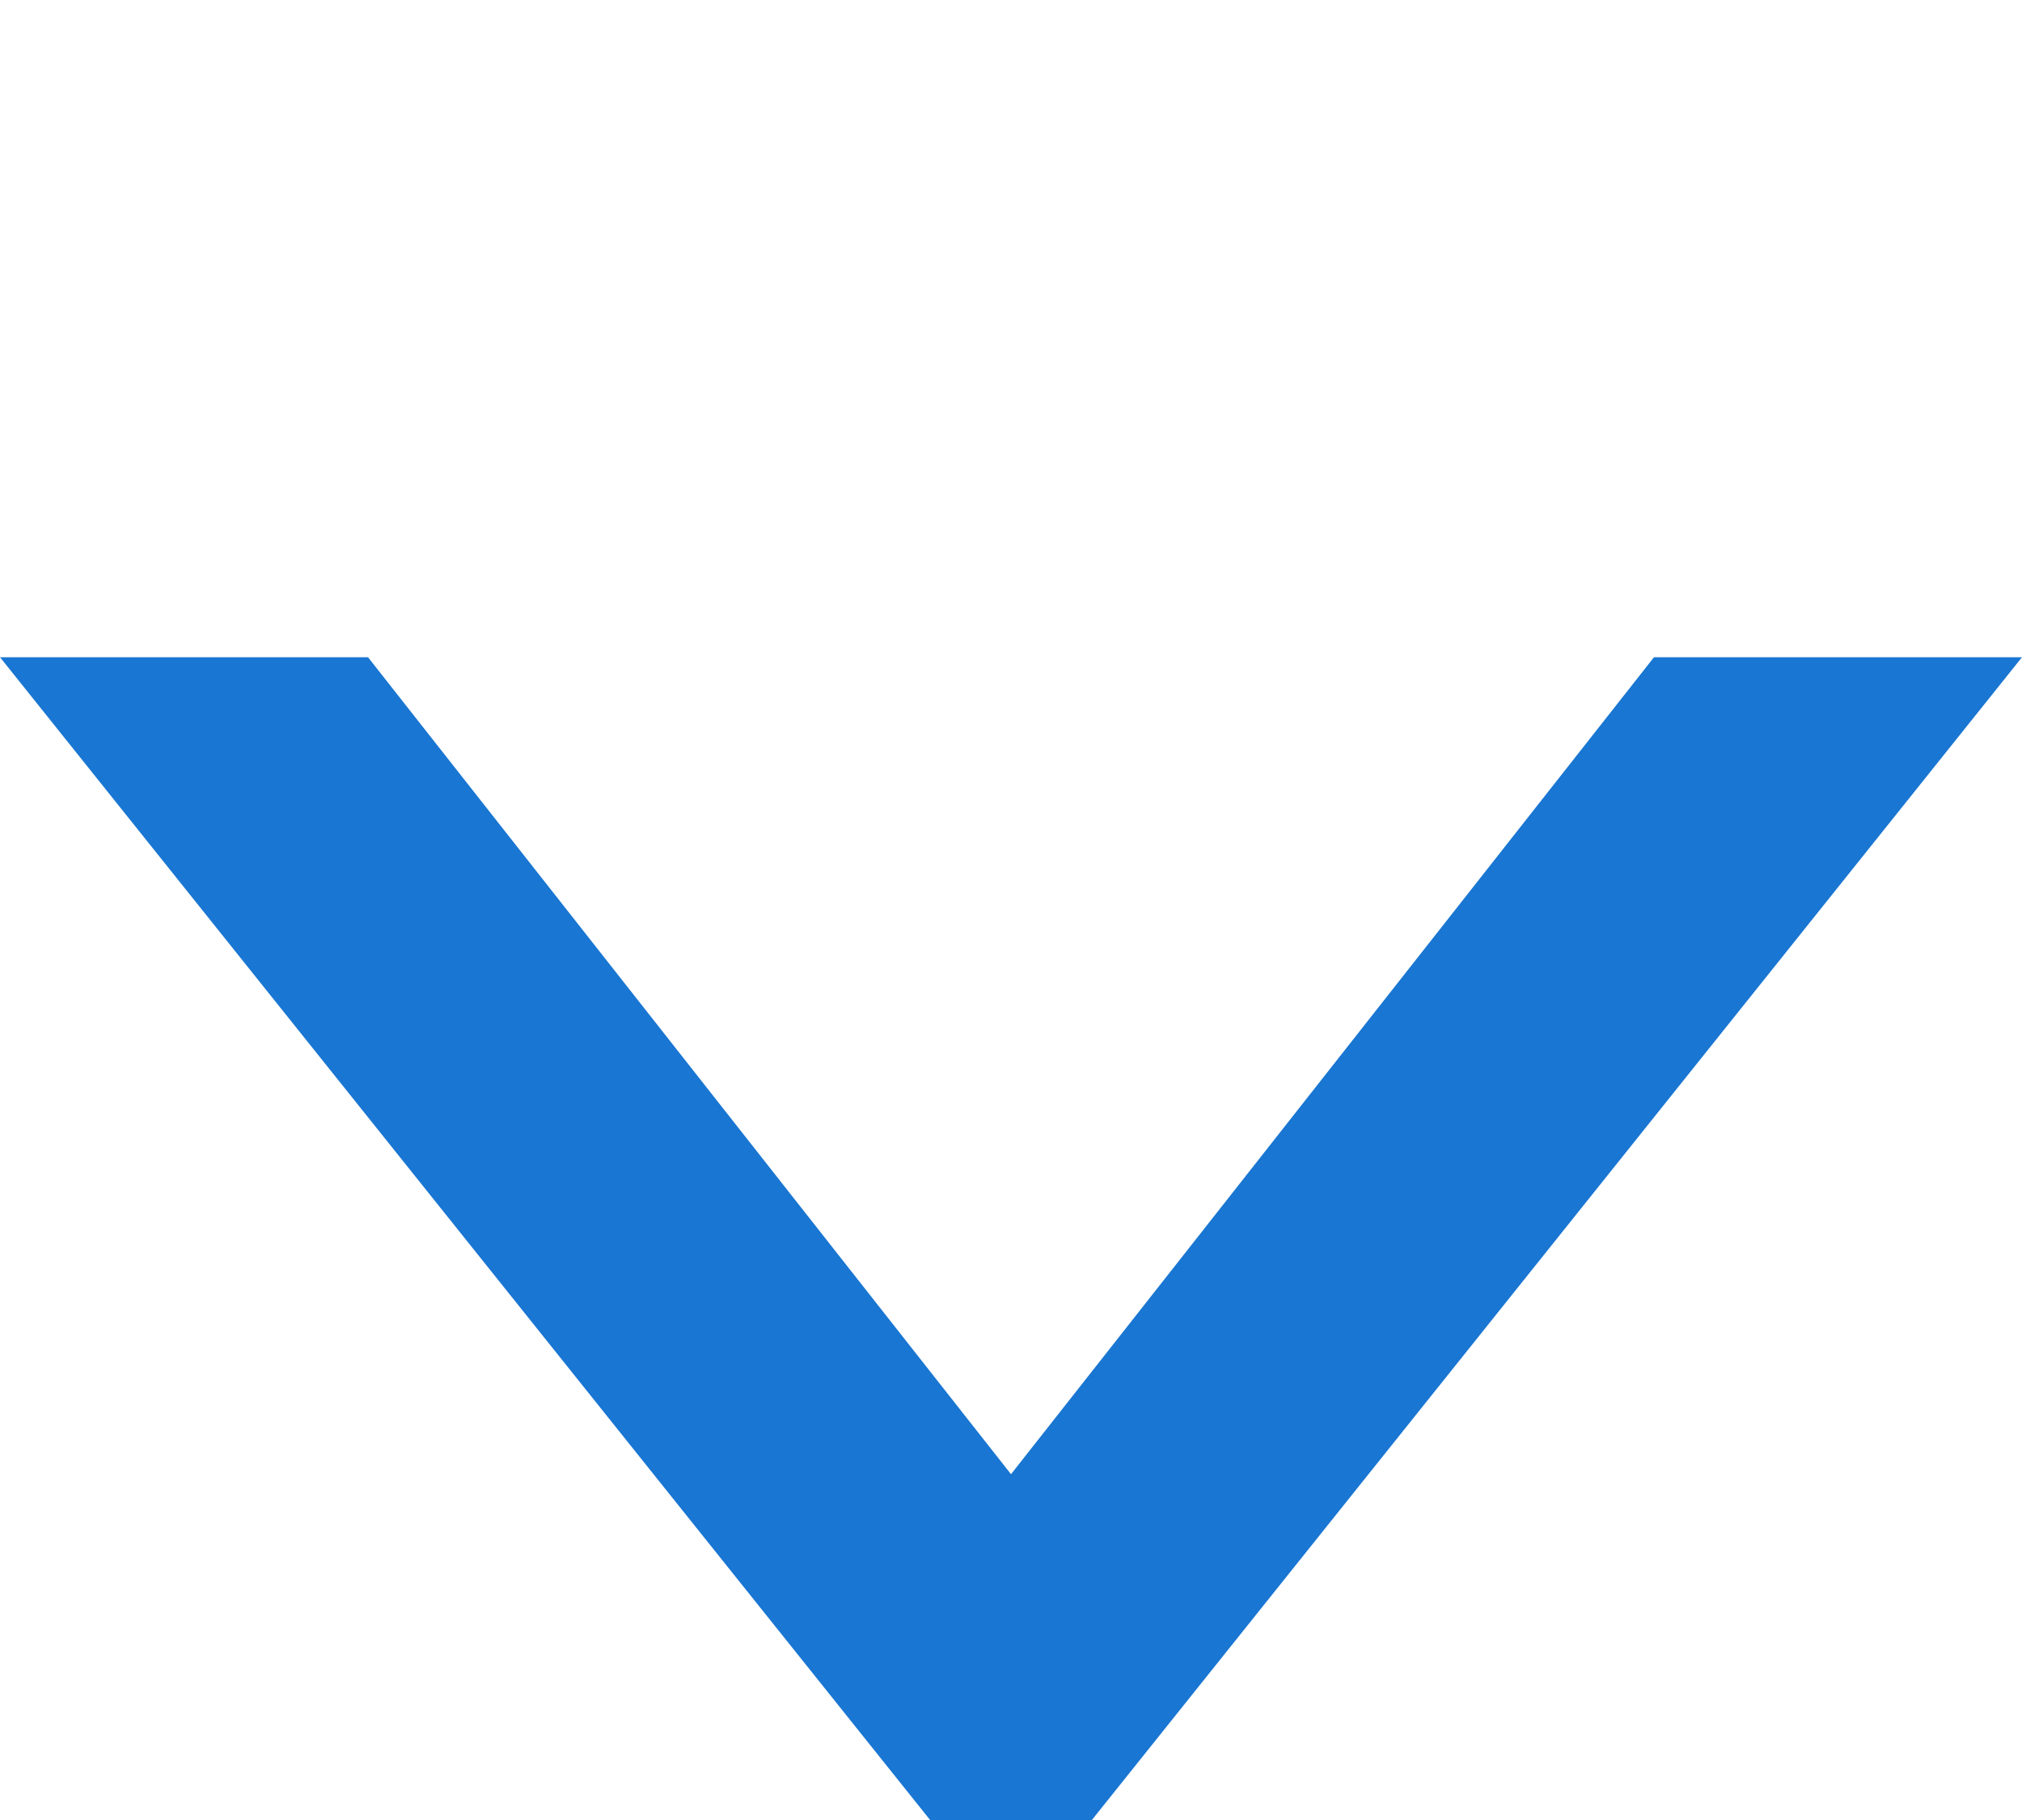 <svg width="100%" height="100%" style="overflow:visible;" preserveAspectRatio="none" viewBox="0 0 10 9" fill="none" xmlns="http://www.w3.org/2000/svg"><path d="M10 3.25L5 9.5L7.45305e-08 3.25L1.82 3.25L5 7.29L8.18 3.25L10 3.25Z" fill="#1976D2"/></svg>
